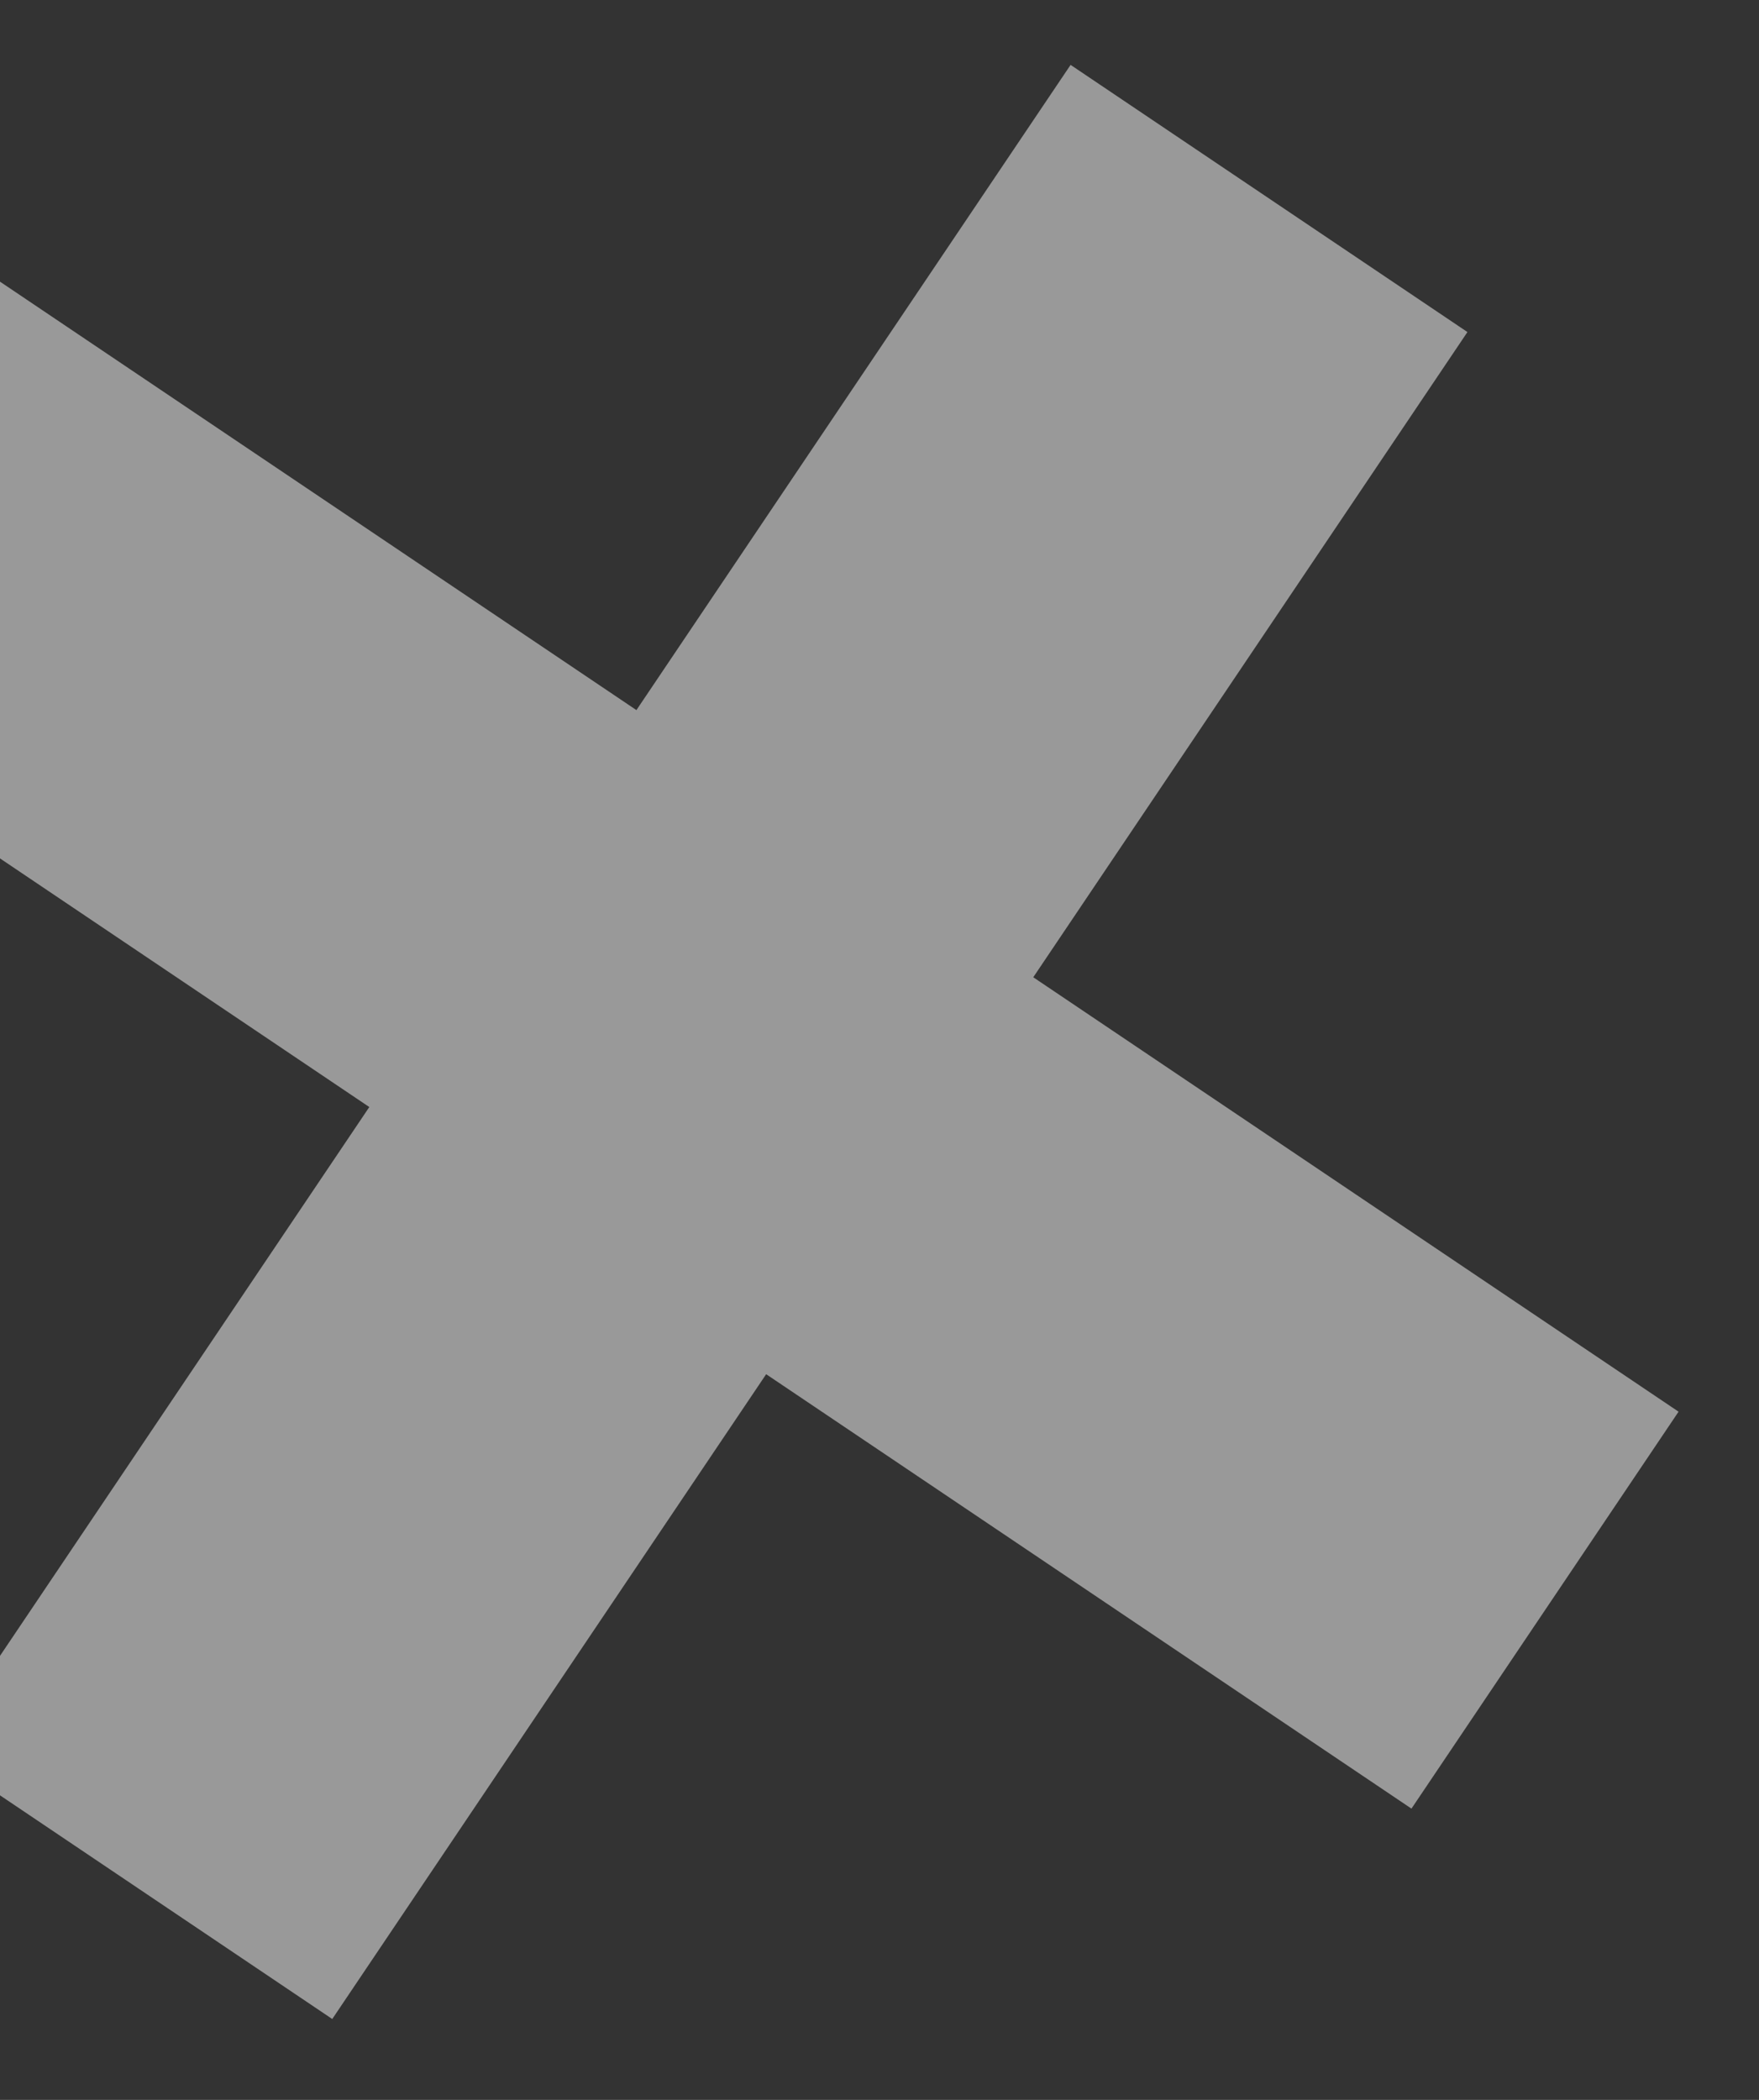 <svg width="62" height="74" viewBox="0 0 62 74" fill="none" xmlns="http://www.w3.org/2000/svg"><rect x="0" y="0" width="62" height="74" fill="#333333" stroke="none"/><g opacity=".5" fill="#fff"><path transform="rotate(123.943 22.747 19.618)" d="M0 0H71.659V16.861H0z"/><path transform="rotate(-146.057 49.75 63.735)" d="M49.75 63.735H121.409V80.596H49.75z"/></g></svg>